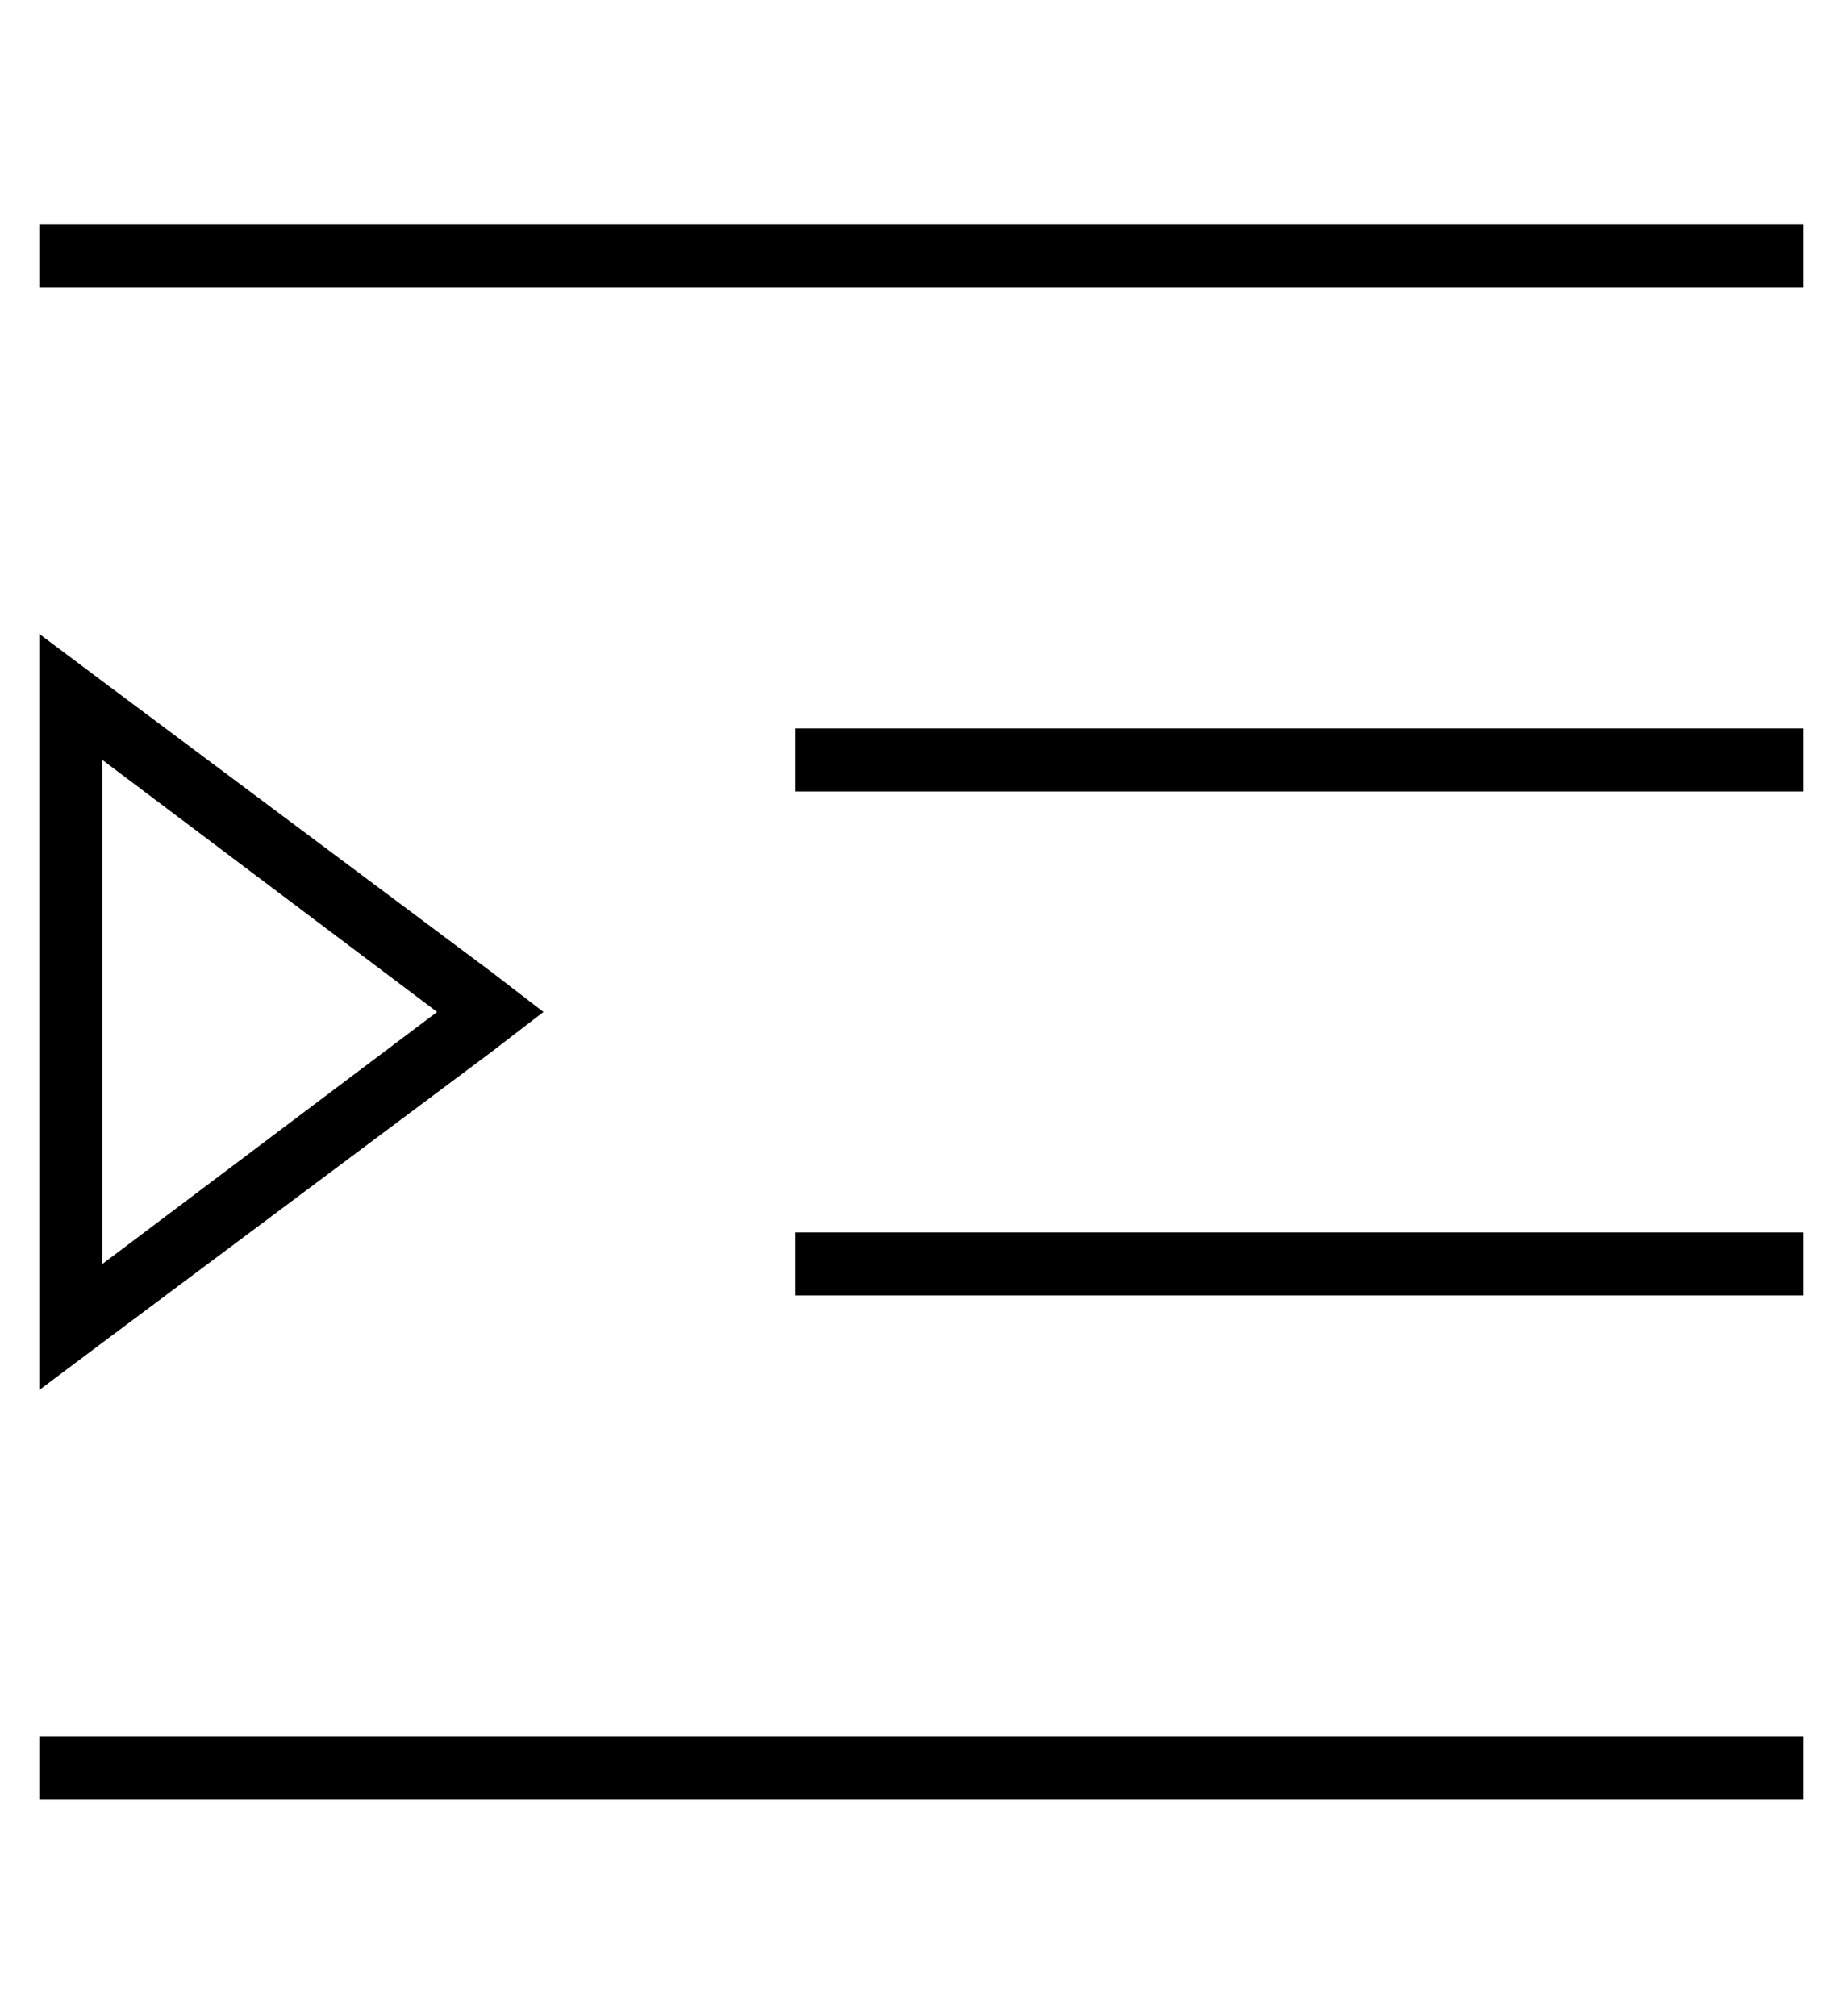 <?xml version="1.0" standalone="no"?>
<!DOCTYPE svg PUBLIC "-//W3C//DTD SVG 1.1//EN" "http://www.w3.org/Graphics/SVG/1.1/DTD/svg11.dtd" >
<svg xmlns="http://www.w3.org/2000/svg" xmlns:xlink="http://www.w3.org/1999/xlink" version="1.1" viewBox="-10 -40 468 512">
   <path fill="currentColor"
d="M0 17h8h-8h448v16v0h-8h-440v-16v0zM192 145h8h-8h256v16v0h-8h-248v-16v0zM200 273h240h-240h248v16v0h-8h-248v-16v0h8v0zM0 401h8h-8h448v16v0h-8h-440v-16v0zM115 207l13 10l-13 -10l13 10l-13 10v0l-99 74v0l-16 12v0v-20v0v-152v0v-20v0l16 12v0l99 74v0zM16 153
v128v-128v128l85 -64v0l-85 -64v0z" />
</svg>
